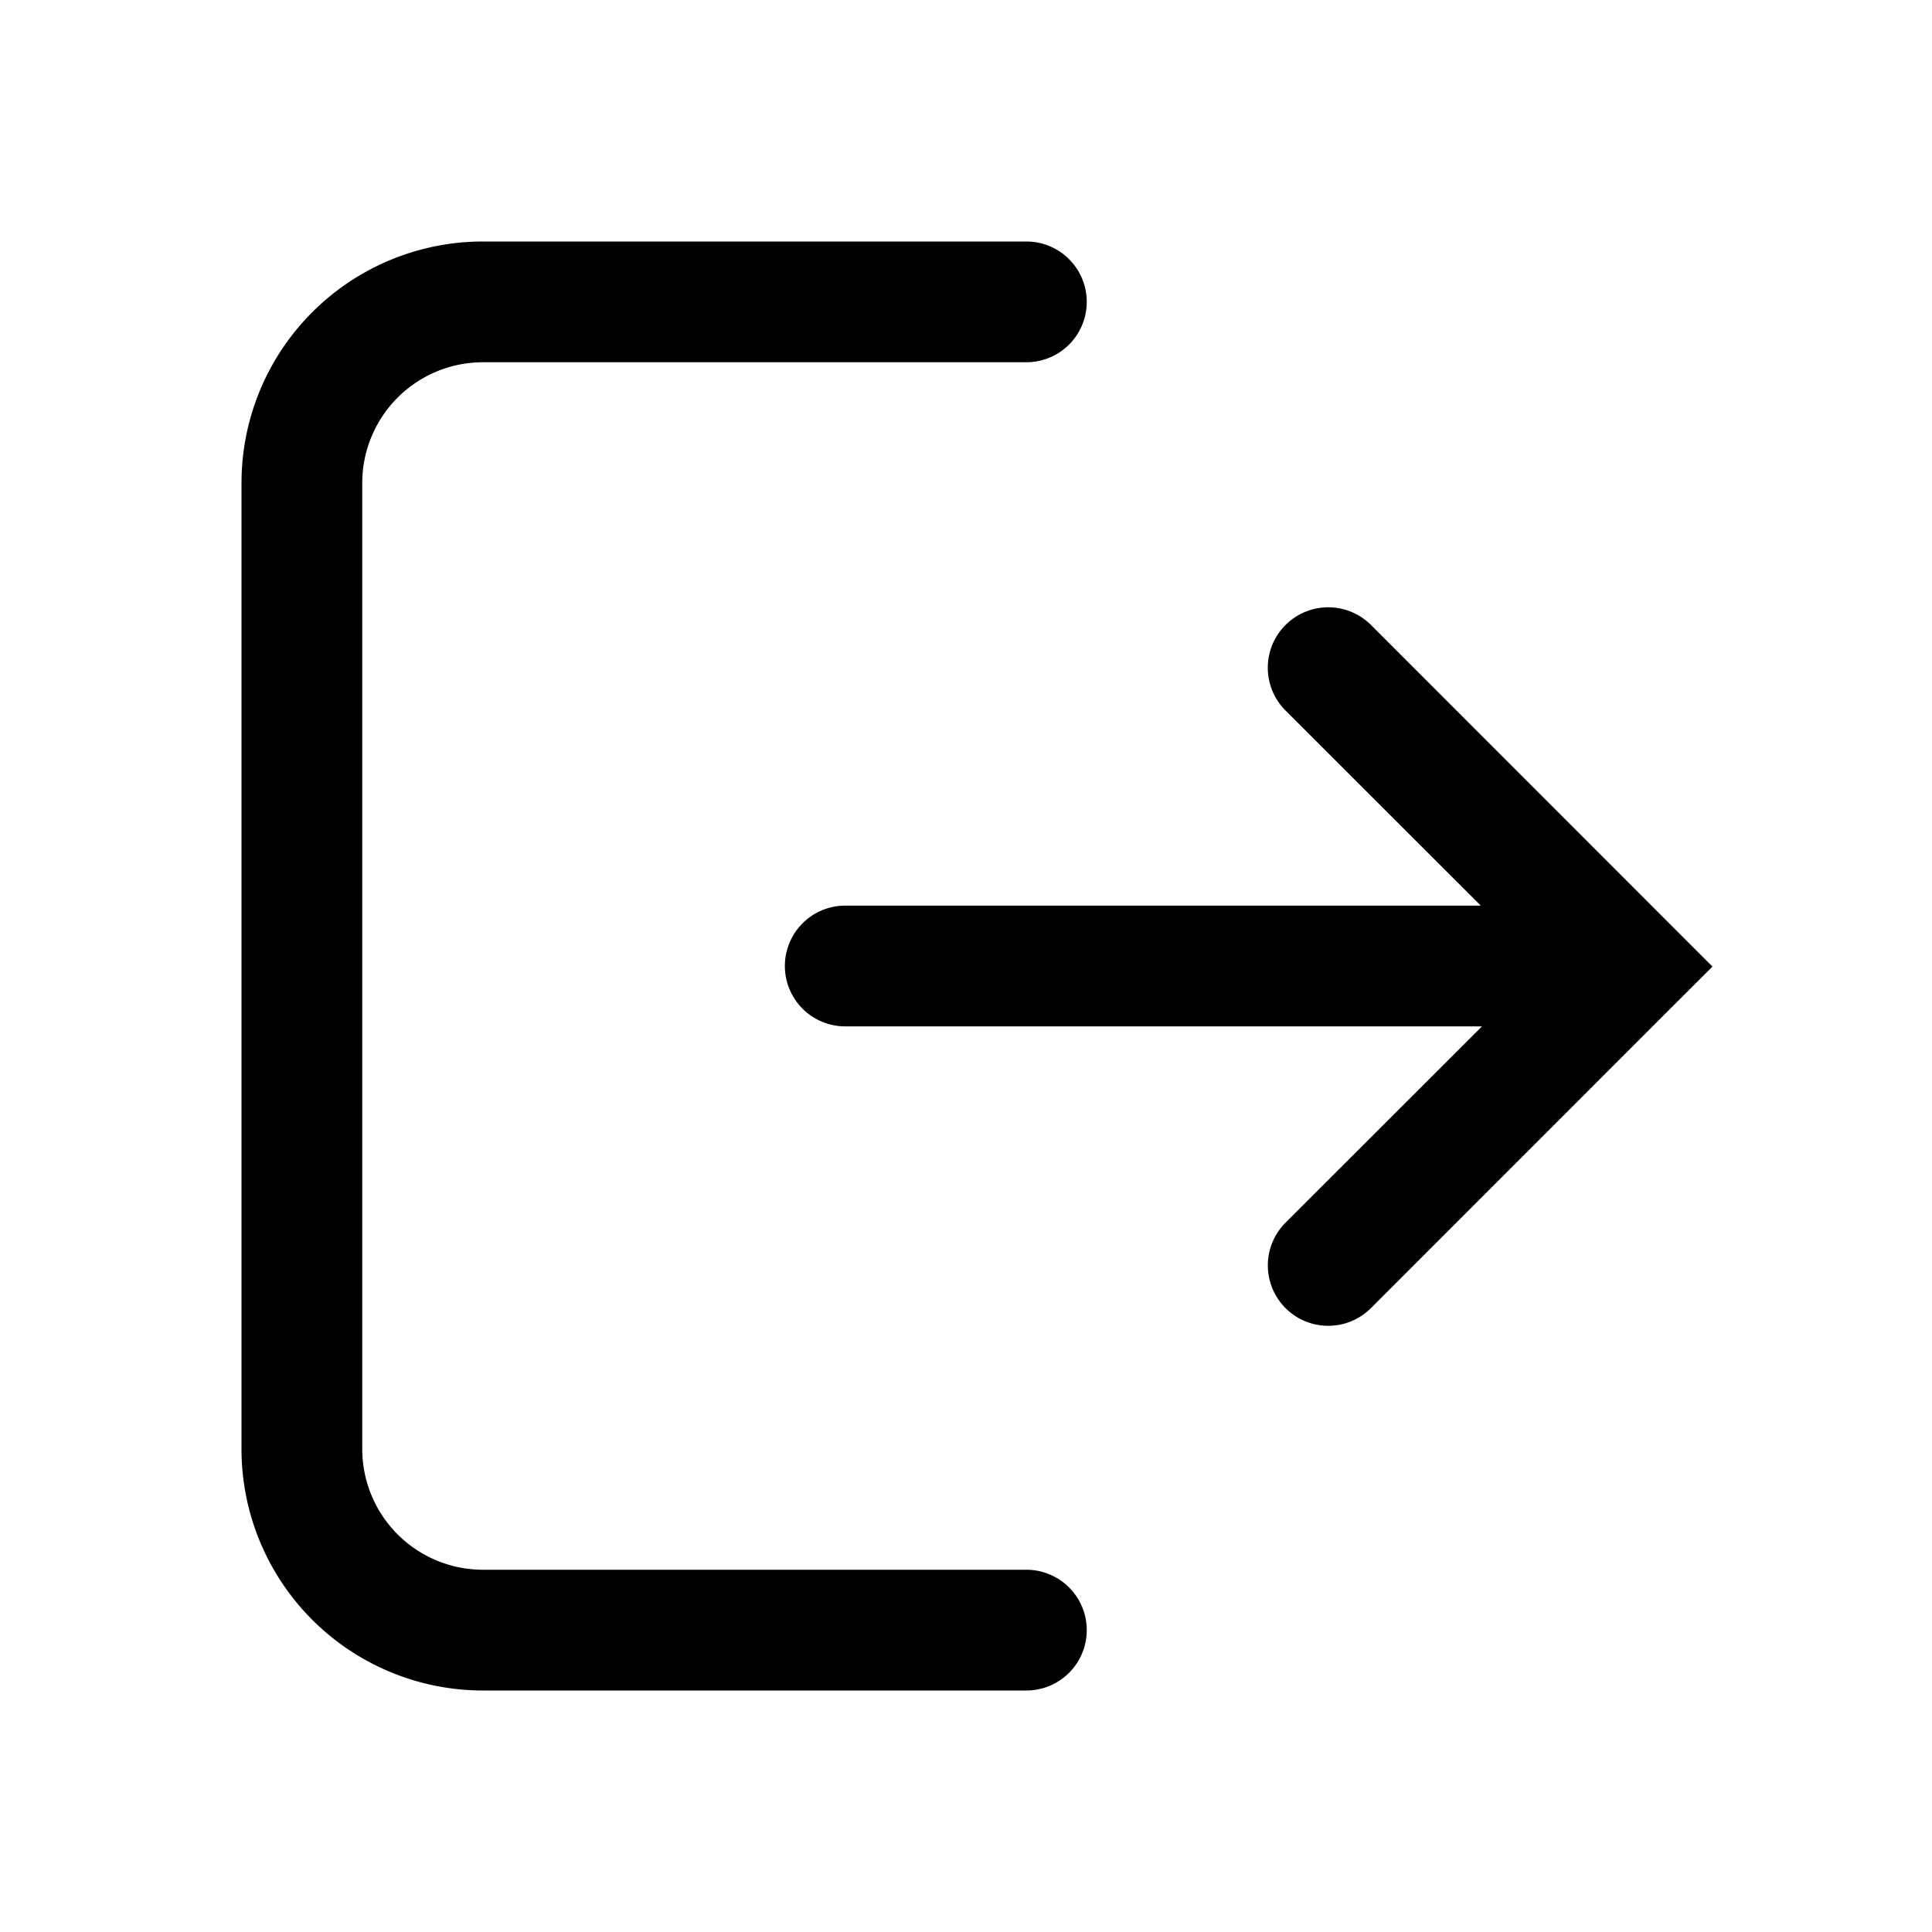 <svg xmlns="http://www.w3.org/2000/svg" width="16" height="16" viewBox="0 0 16 16"><path fill="currentColor" fill-rule="evenodd" d="M2 4a2 2 0 012-2h4.5a.5.5 0 010 1H4a1 1 0 00-1 1v8a1 1 0 001 1h4.5a.5.5 0 010 1H4a2 2 0 01-2-2zm4.5 4a.5.5 0 01.5-.5h5.263l-1.617-1.616a.5.5 0 01.708-.708l2.474 2.475.354.354-.354.353-2.474 2.475a.5.5 0 01-.708-.707L12.273 8.5H7a.5.5 0 01-.5-.5" clip-rule="evenodd"/></svg>